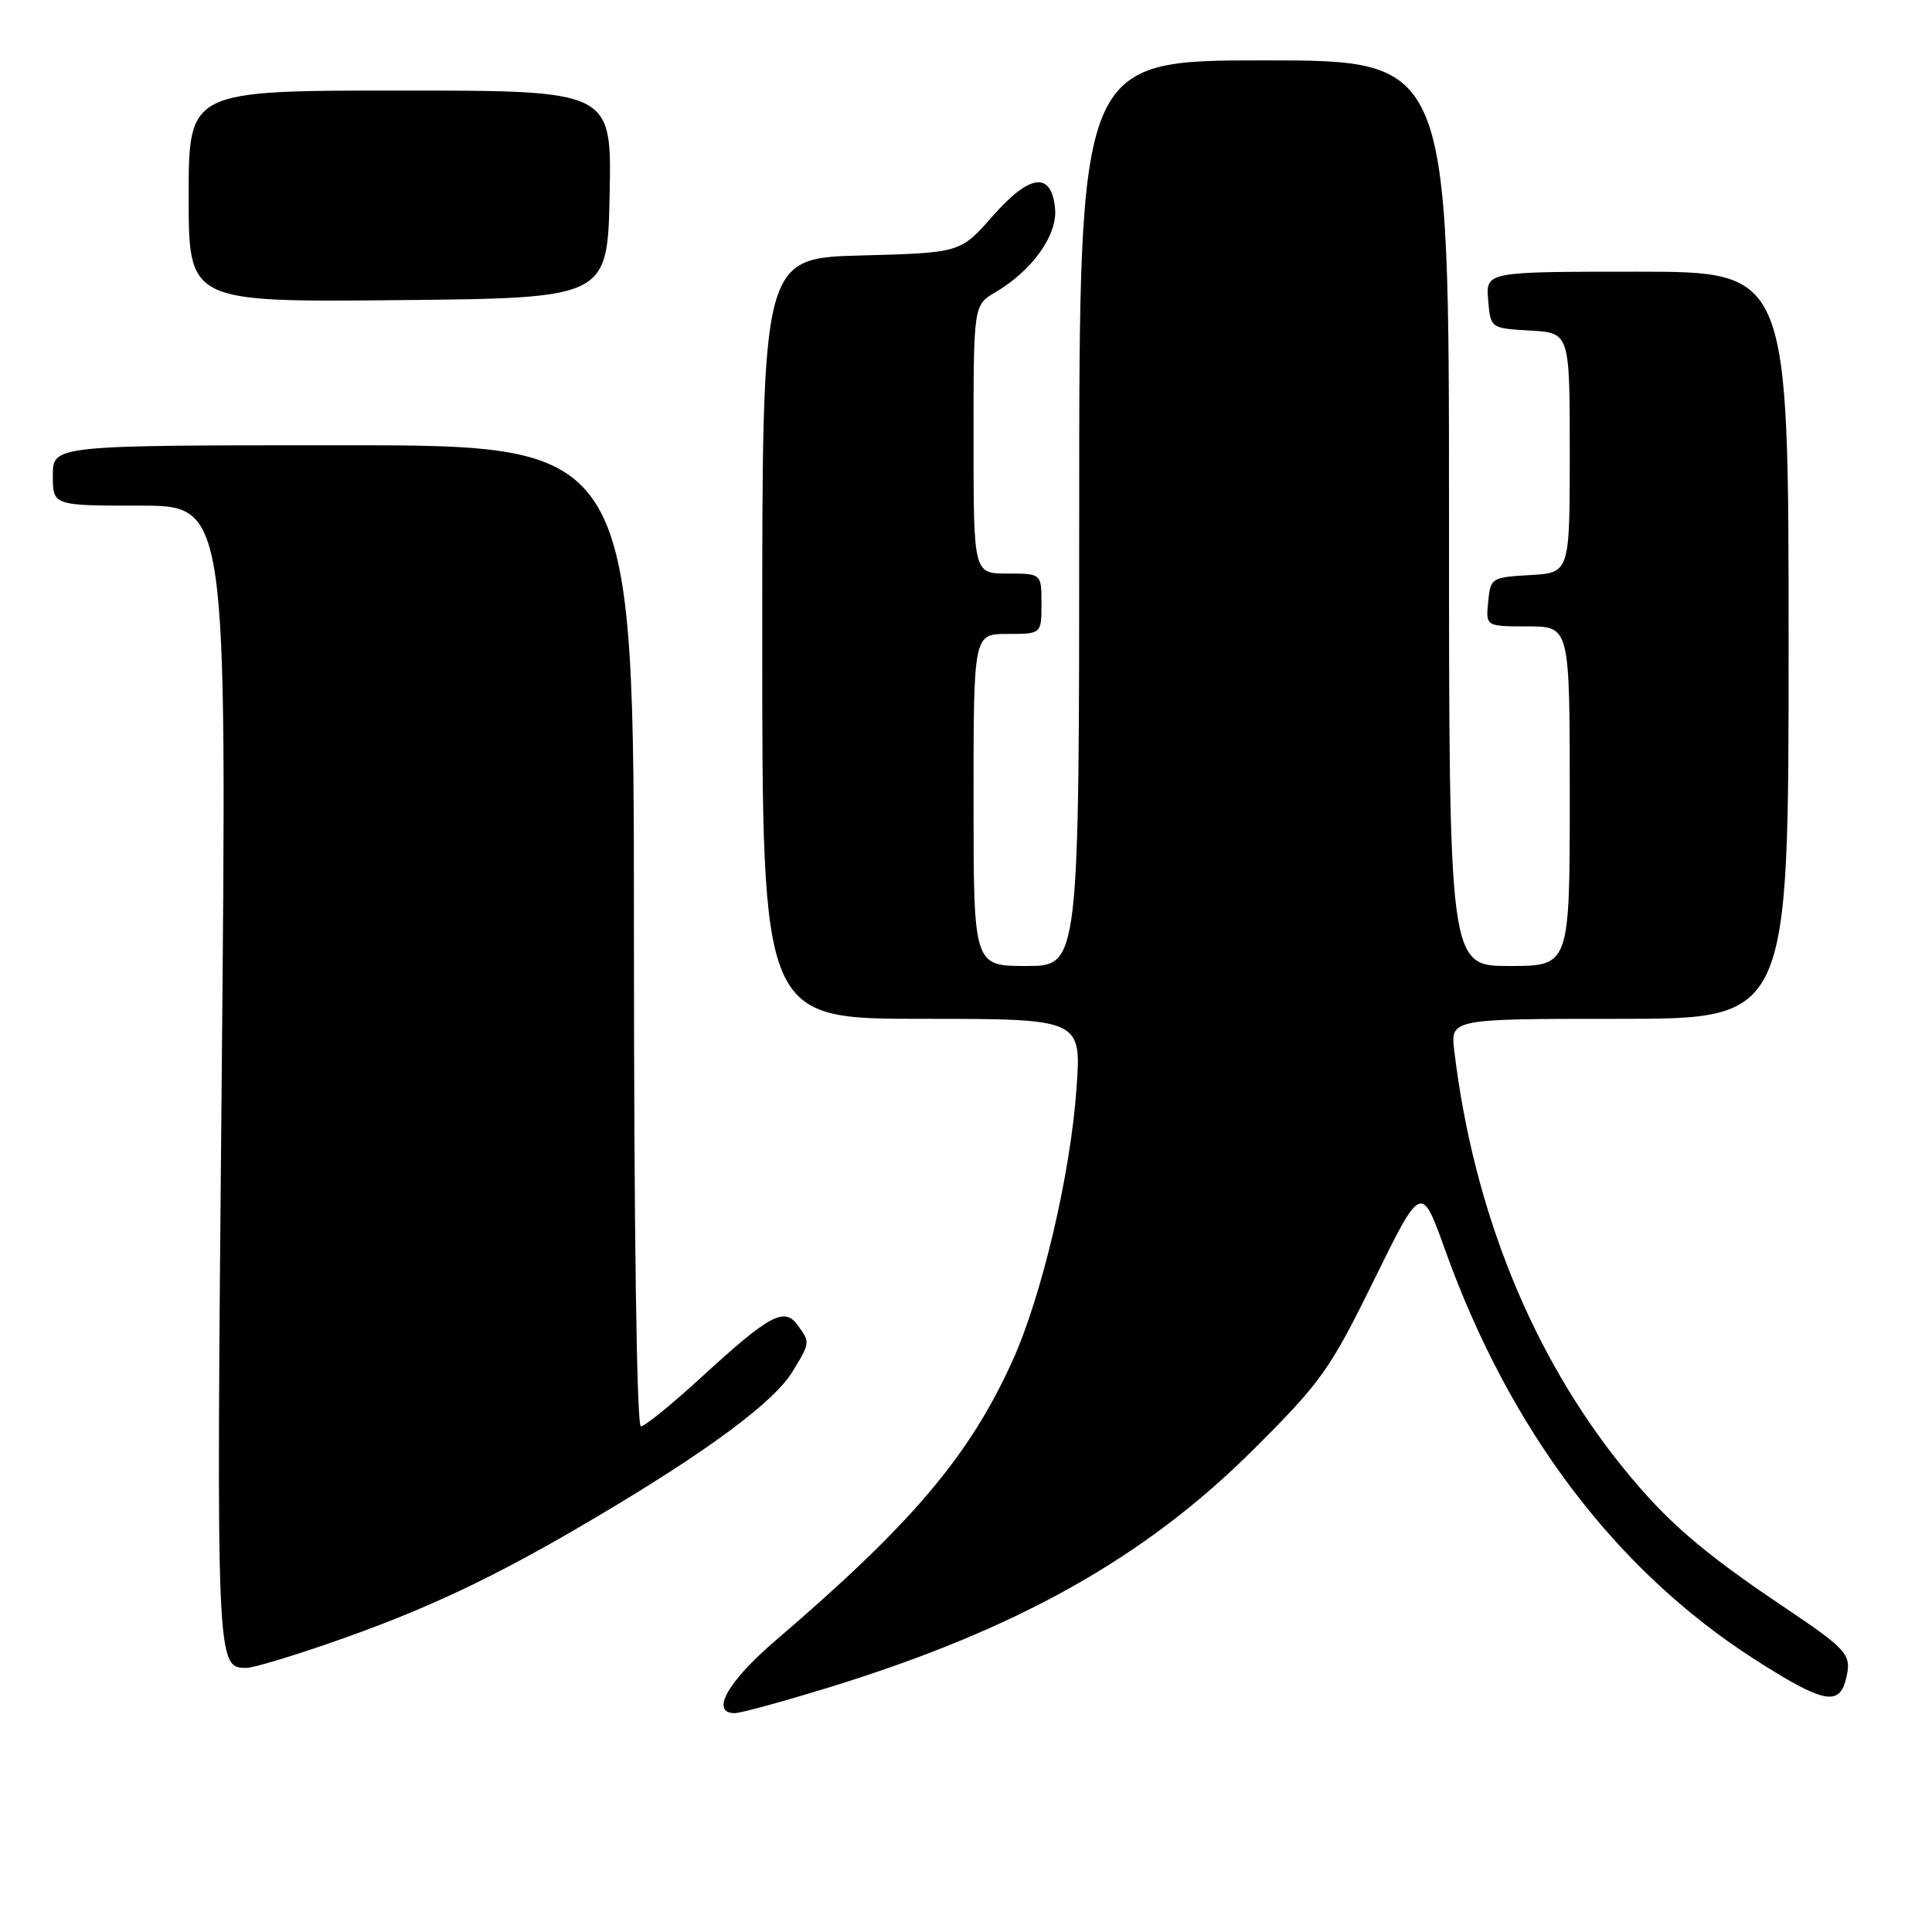 <?xml version="1.0" encoding="UTF-8" standalone="no"?>
<!DOCTYPE svg PUBLIC "-//W3C//DTD SVG 1.1//EN" "http://www.w3.org/Graphics/SVG/1.1/DTD/svg11.dtd" >
<svg xmlns="http://www.w3.org/2000/svg" xmlns:xlink="http://www.w3.org/1999/xlink" version="1.1" viewBox="0 0 256 256">
 <g >
 <path fill="currentColor"
d=" M 109.68 223.64 C 134.69 215.96 151.65 206.47 166.13 192.03 C 175.06 183.13 176.22 181.50 182.05 169.64 C 188.34 156.84 188.34 156.84 191.50 165.67 C 200.07 189.53 214.11 208.09 232.51 219.88 C 241.49 225.63 243.68 226.12 244.58 222.56 C 245.41 219.23 244.97 218.71 236.18 212.80 C 225.48 205.61 220.79 201.54 215.12 194.55 C 203.02 179.62 195.25 160.45 192.70 139.25 C 192.19 135.00 192.19 135.00 214.60 135.00 C 237.00 135.00 237.00 135.00 237.00 85.50 C 237.00 36.00 237.00 36.00 216.94 36.00 C 196.88 36.00 196.88 36.00 197.19 39.75 C 197.50 43.50 197.50 43.50 202.75 43.80 C 208.00 44.10 208.00 44.10 208.00 60.00 C 208.00 75.90 208.00 75.90 202.75 76.20 C 197.63 76.49 197.49 76.58 197.19 79.75 C 196.87 83.00 196.87 83.00 202.44 83.00 C 208.00 83.00 208.00 83.00 208.00 105.50 C 208.00 128.00 208.00 128.00 200.00 128.00 C 192.00 128.00 192.00 128.00 192.00 68.00 C 192.00 8.00 192.00 8.00 167.50 8.00 C 143.00 8.00 143.00 8.00 143.00 68.00 C 143.00 128.00 143.00 128.00 136.00 128.00 C 129.00 128.00 129.00 128.00 129.00 106.00 C 129.00 84.00 129.00 84.00 133.50 84.00 C 138.00 84.00 138.00 84.00 138.00 80.00 C 138.00 76.00 138.00 76.00 133.50 76.00 C 129.00 76.00 129.00 76.00 129.00 58.22 C 129.00 40.43 129.00 40.43 131.92 38.71 C 136.81 35.82 140.15 31.12 139.80 27.62 C 139.32 22.67 136.46 23.03 131.51 28.66 C 127.25 33.50 127.25 33.50 114.12 33.85 C 101.00 34.20 101.00 34.20 101.00 84.60 C 101.00 135.00 101.00 135.00 122.15 135.00 C 143.30 135.00 143.30 135.00 142.64 144.25 C 141.85 155.58 138.04 171.76 134.14 180.36 C 128.42 192.96 120.82 201.92 102.75 217.39 C 96.40 222.83 94.06 227.00 97.37 227.00 C 98.13 227.00 103.66 225.49 109.68 223.64 Z  M 43.34 217.84 C 56.25 213.40 65.42 209.08 78.85 201.12 C 93.84 192.25 102.55 185.79 105.02 181.73 C 107.36 177.89 107.37 177.88 105.67 175.56 C 103.91 173.15 101.93 174.24 92.84 182.58 C 88.99 186.11 85.43 189.00 84.92 189.00 C 84.37 189.00 84.00 162.96 84.00 124.00 C 84.00 59.00 84.00 59.00 45.50 59.00 C 7.00 59.00 7.00 59.00 7.00 63.00 C 7.00 67.00 7.00 67.00 18.54 67.00 C 30.08 67.00 30.08 67.00 29.38 142.45 C 28.65 221.23 28.64 221.00 32.71 221.00 C 33.52 221.00 38.30 219.58 43.34 217.84 Z  M 80.78 25.75 C 81.06 12.00 81.06 12.00 53.03 12.00 C 25.00 12.00 25.00 12.00 25.00 26.02 C 25.00 40.03 25.00 40.03 52.75 39.77 C 80.50 39.50 80.50 39.50 80.78 25.75 Z "/>
</g>
</svg>